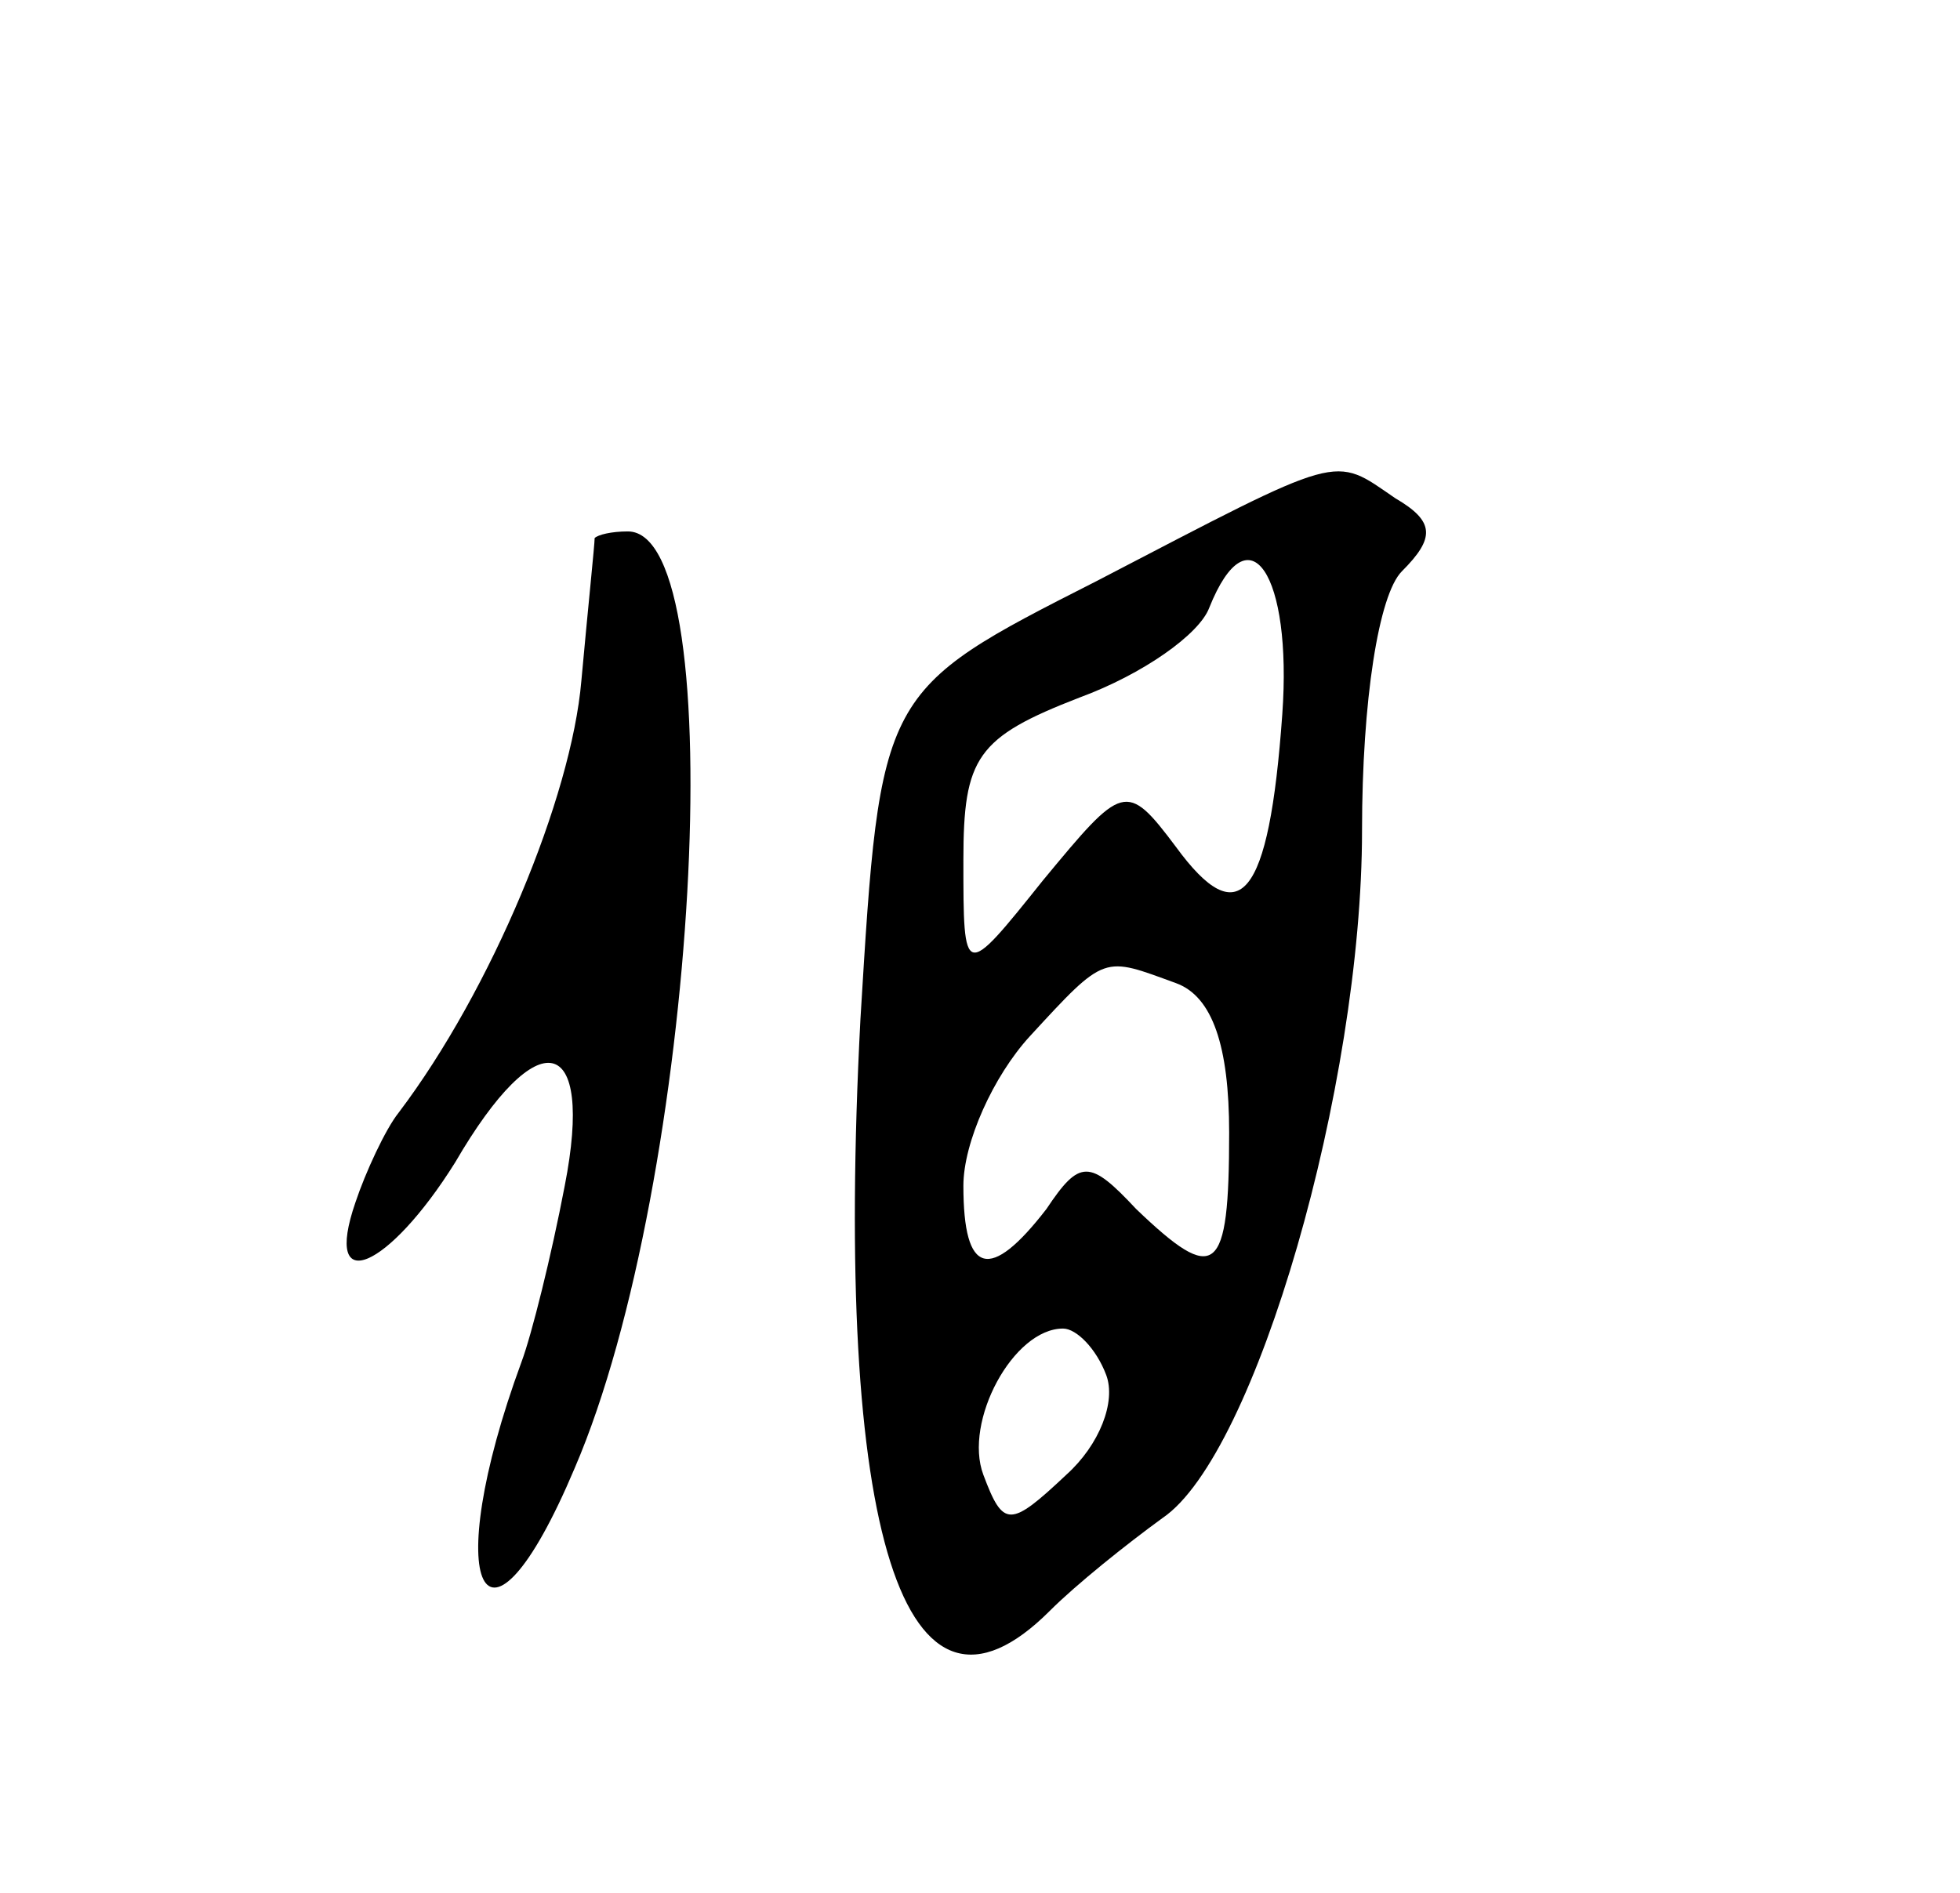 <svg version="1.0" xmlns="http://www.w3.org/2000/svg"
 width="59pt" height="57pt" viewBox="0 0 59 57"
 preserveAspectRatio="xMidYMid meet">
<g transform="translate(0,57) scale(0.1,-0.1)"
fill="#000000" stroke="none">
<path d="M330 395 c-65 -33 -65 -33 -71 -132 -8 -154 13 -222 57 -178 8 8 23
20 34 28 28 19 60 130 60 207 0 39 5 71 12 78 10 10 10 15 -2 22 -19 13 -15
14 -90 -25z m56 -40 c-4 -56 -13 -66 -32 -40 -15 20 -16 19 -40 -10 -24 -30
-24 -30 -24 6 0 31 4 37 35 49 19 7 36 19 39 27 12 30 25 10 22 -32z m-32 -81
c11 -4 16 -19 16 -45 0 -43 -4 -46 -28 -23 -14 15 -17 15 -27 0 -17 -22 -25
-20 -25 7 0 13 9 33 20 45 23 25 22 24 44 16z m-21 -118 c3 -8 -2 -21 -12 -30
-17 -16 -19 -16 -25 0 -6 16 9 44 24 44 4 0 10 -6 13 -14z"/>
<path d="M179 408 c0 -2 -2 -21 -4 -43 -3 -35 -27 -93 -55 -130 -4 -5 -10 -18
-13 -27 -10 -29 10 -20 30 12 25 43 42 39 33 -7 -4 -21 -10 -45 -13 -53 -25
-68 -11 -96 16 -32 37 86 48 282 16 282 -5 0 -9 -1 -10 -2z"/>
</g>
</svg>
